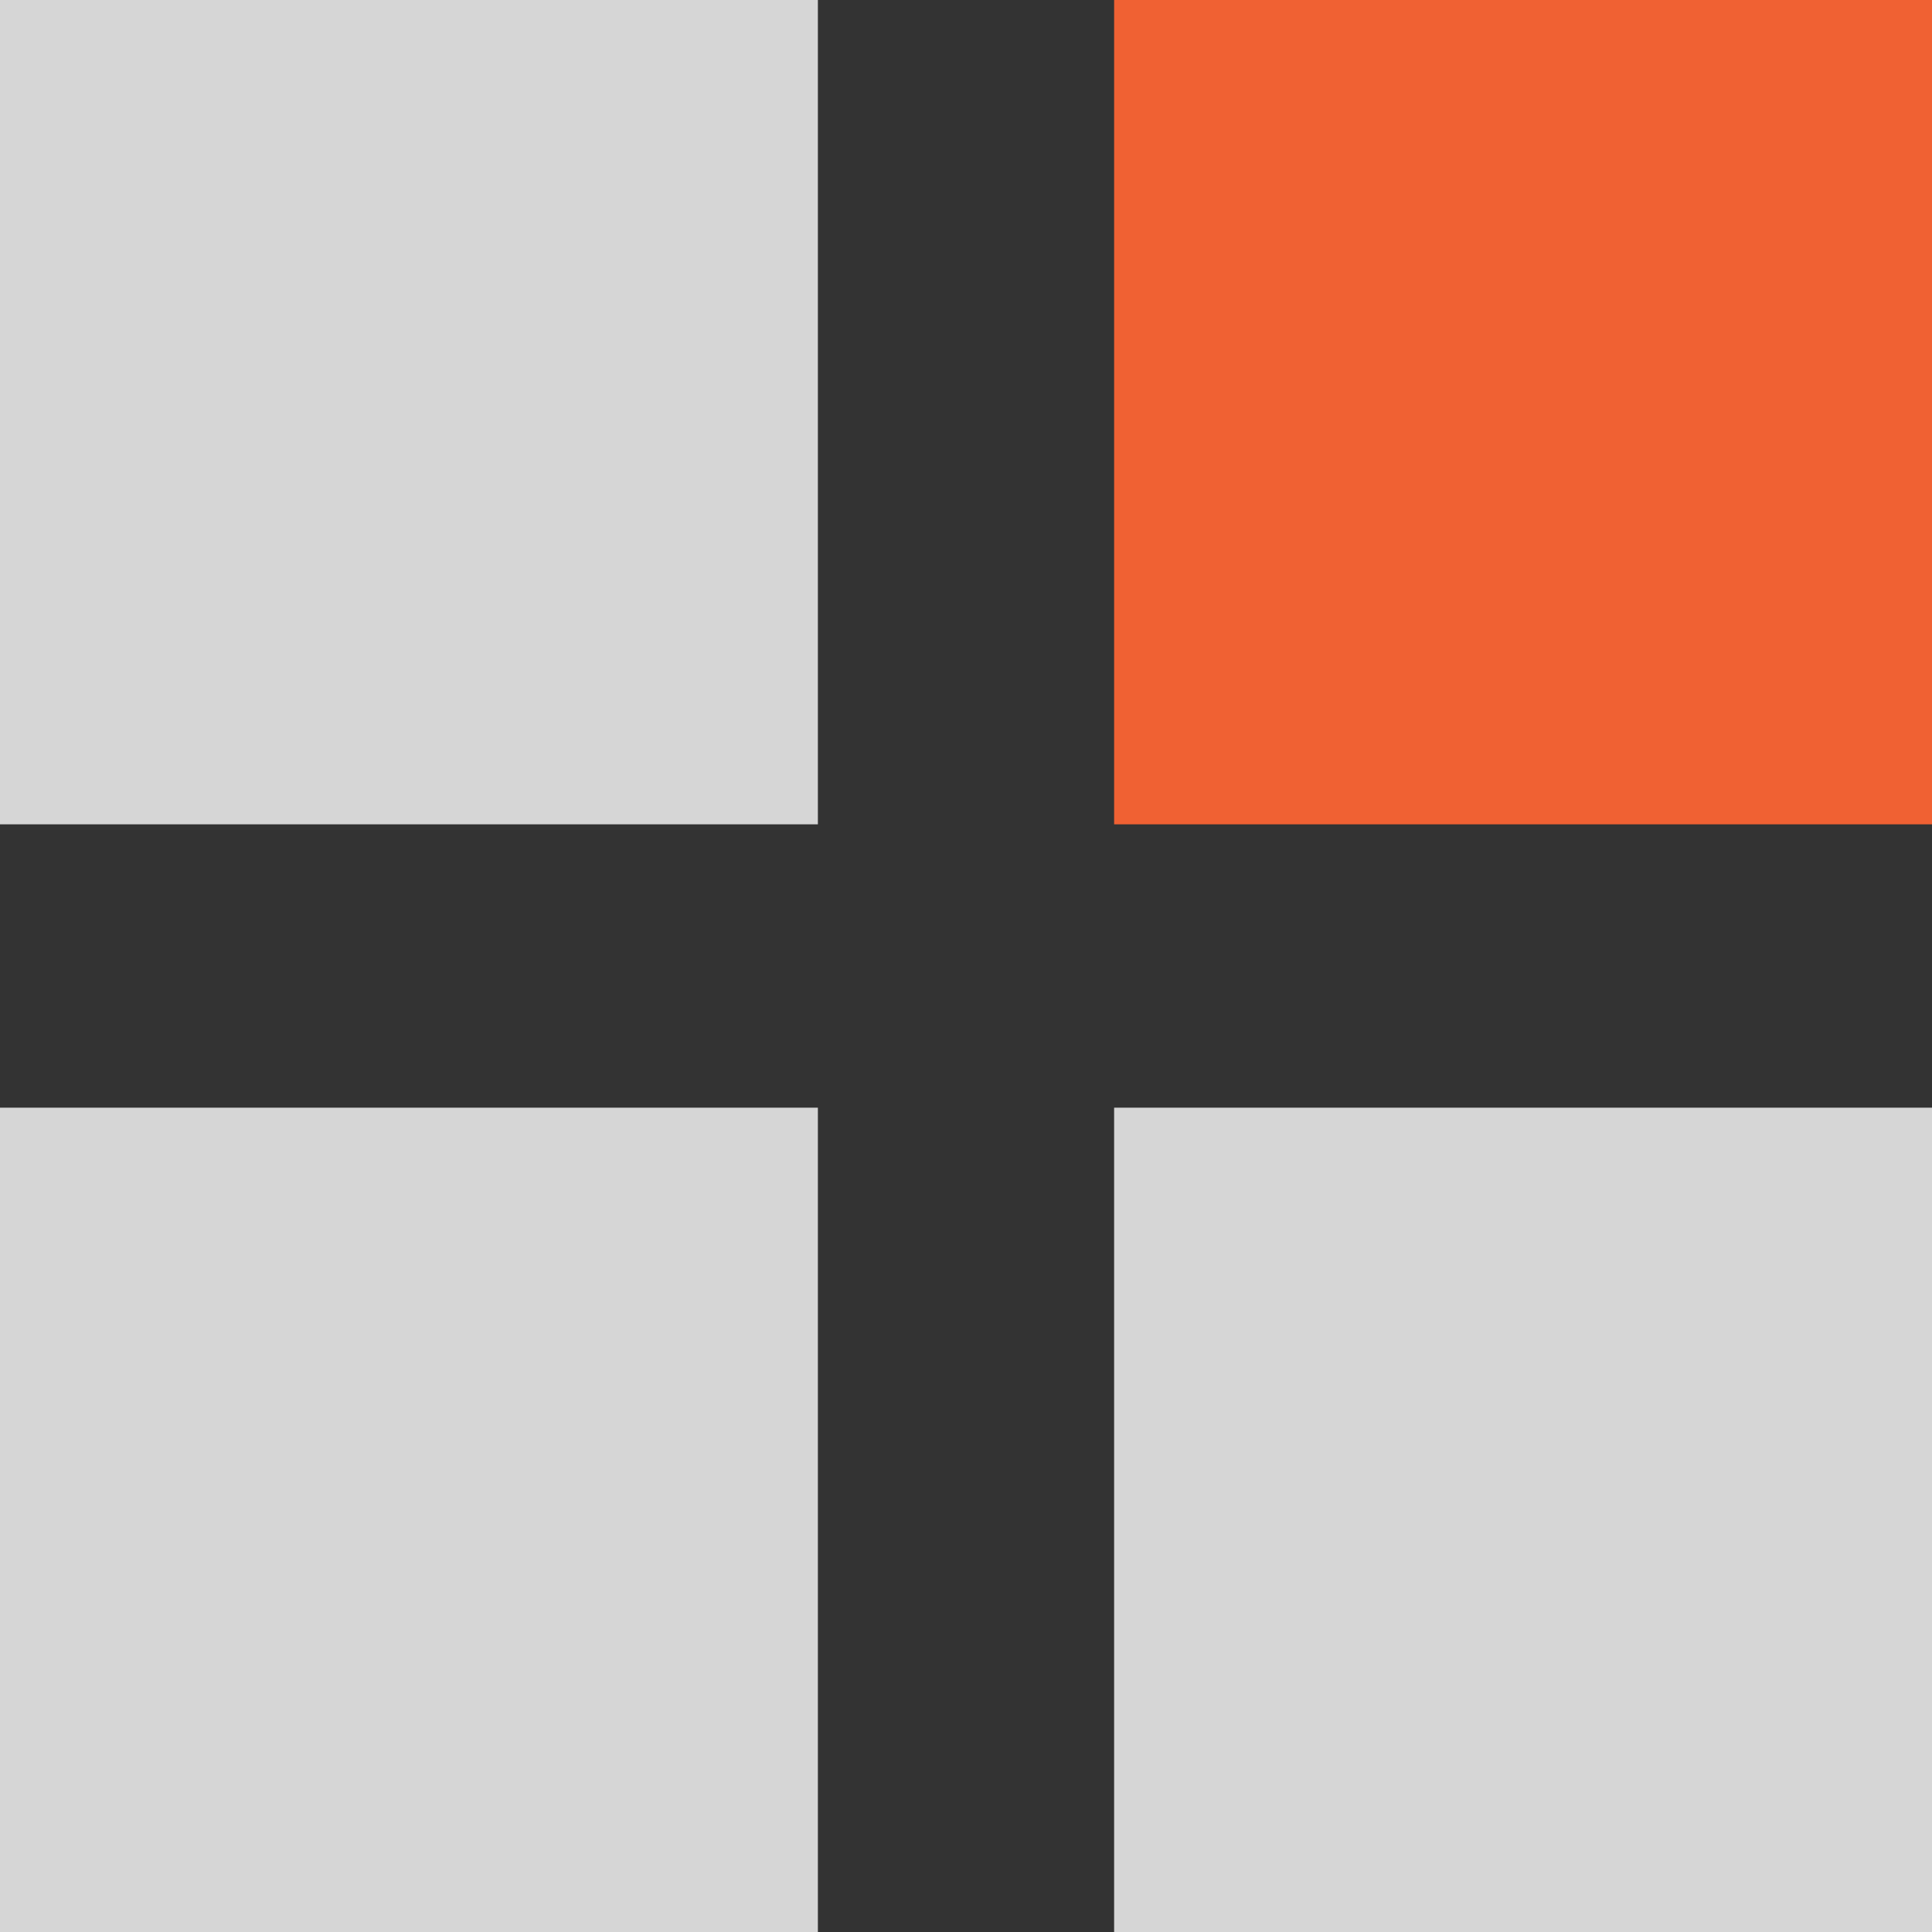 <svg viewBox="0 0 30 30">
	<rect x="0" y="0" width="30" height="30" fill="#333333" stroke="none"/>
	<rect opacity="0.8" fill="#FFFFFF" width="12.7" height="12.8"/>
	<rect y="17.2" opacity="0.8" fill="#FFFFFF" width="12.7" height="12.8"/>
	<rect x="17.3" fill="#F06133" width="12.7" height="12.8"/>
	<rect x="17.3" y="17.2" opacity="0.8" fill="#FFFFFF" width="12.7" height="12.8"/>
</svg>
